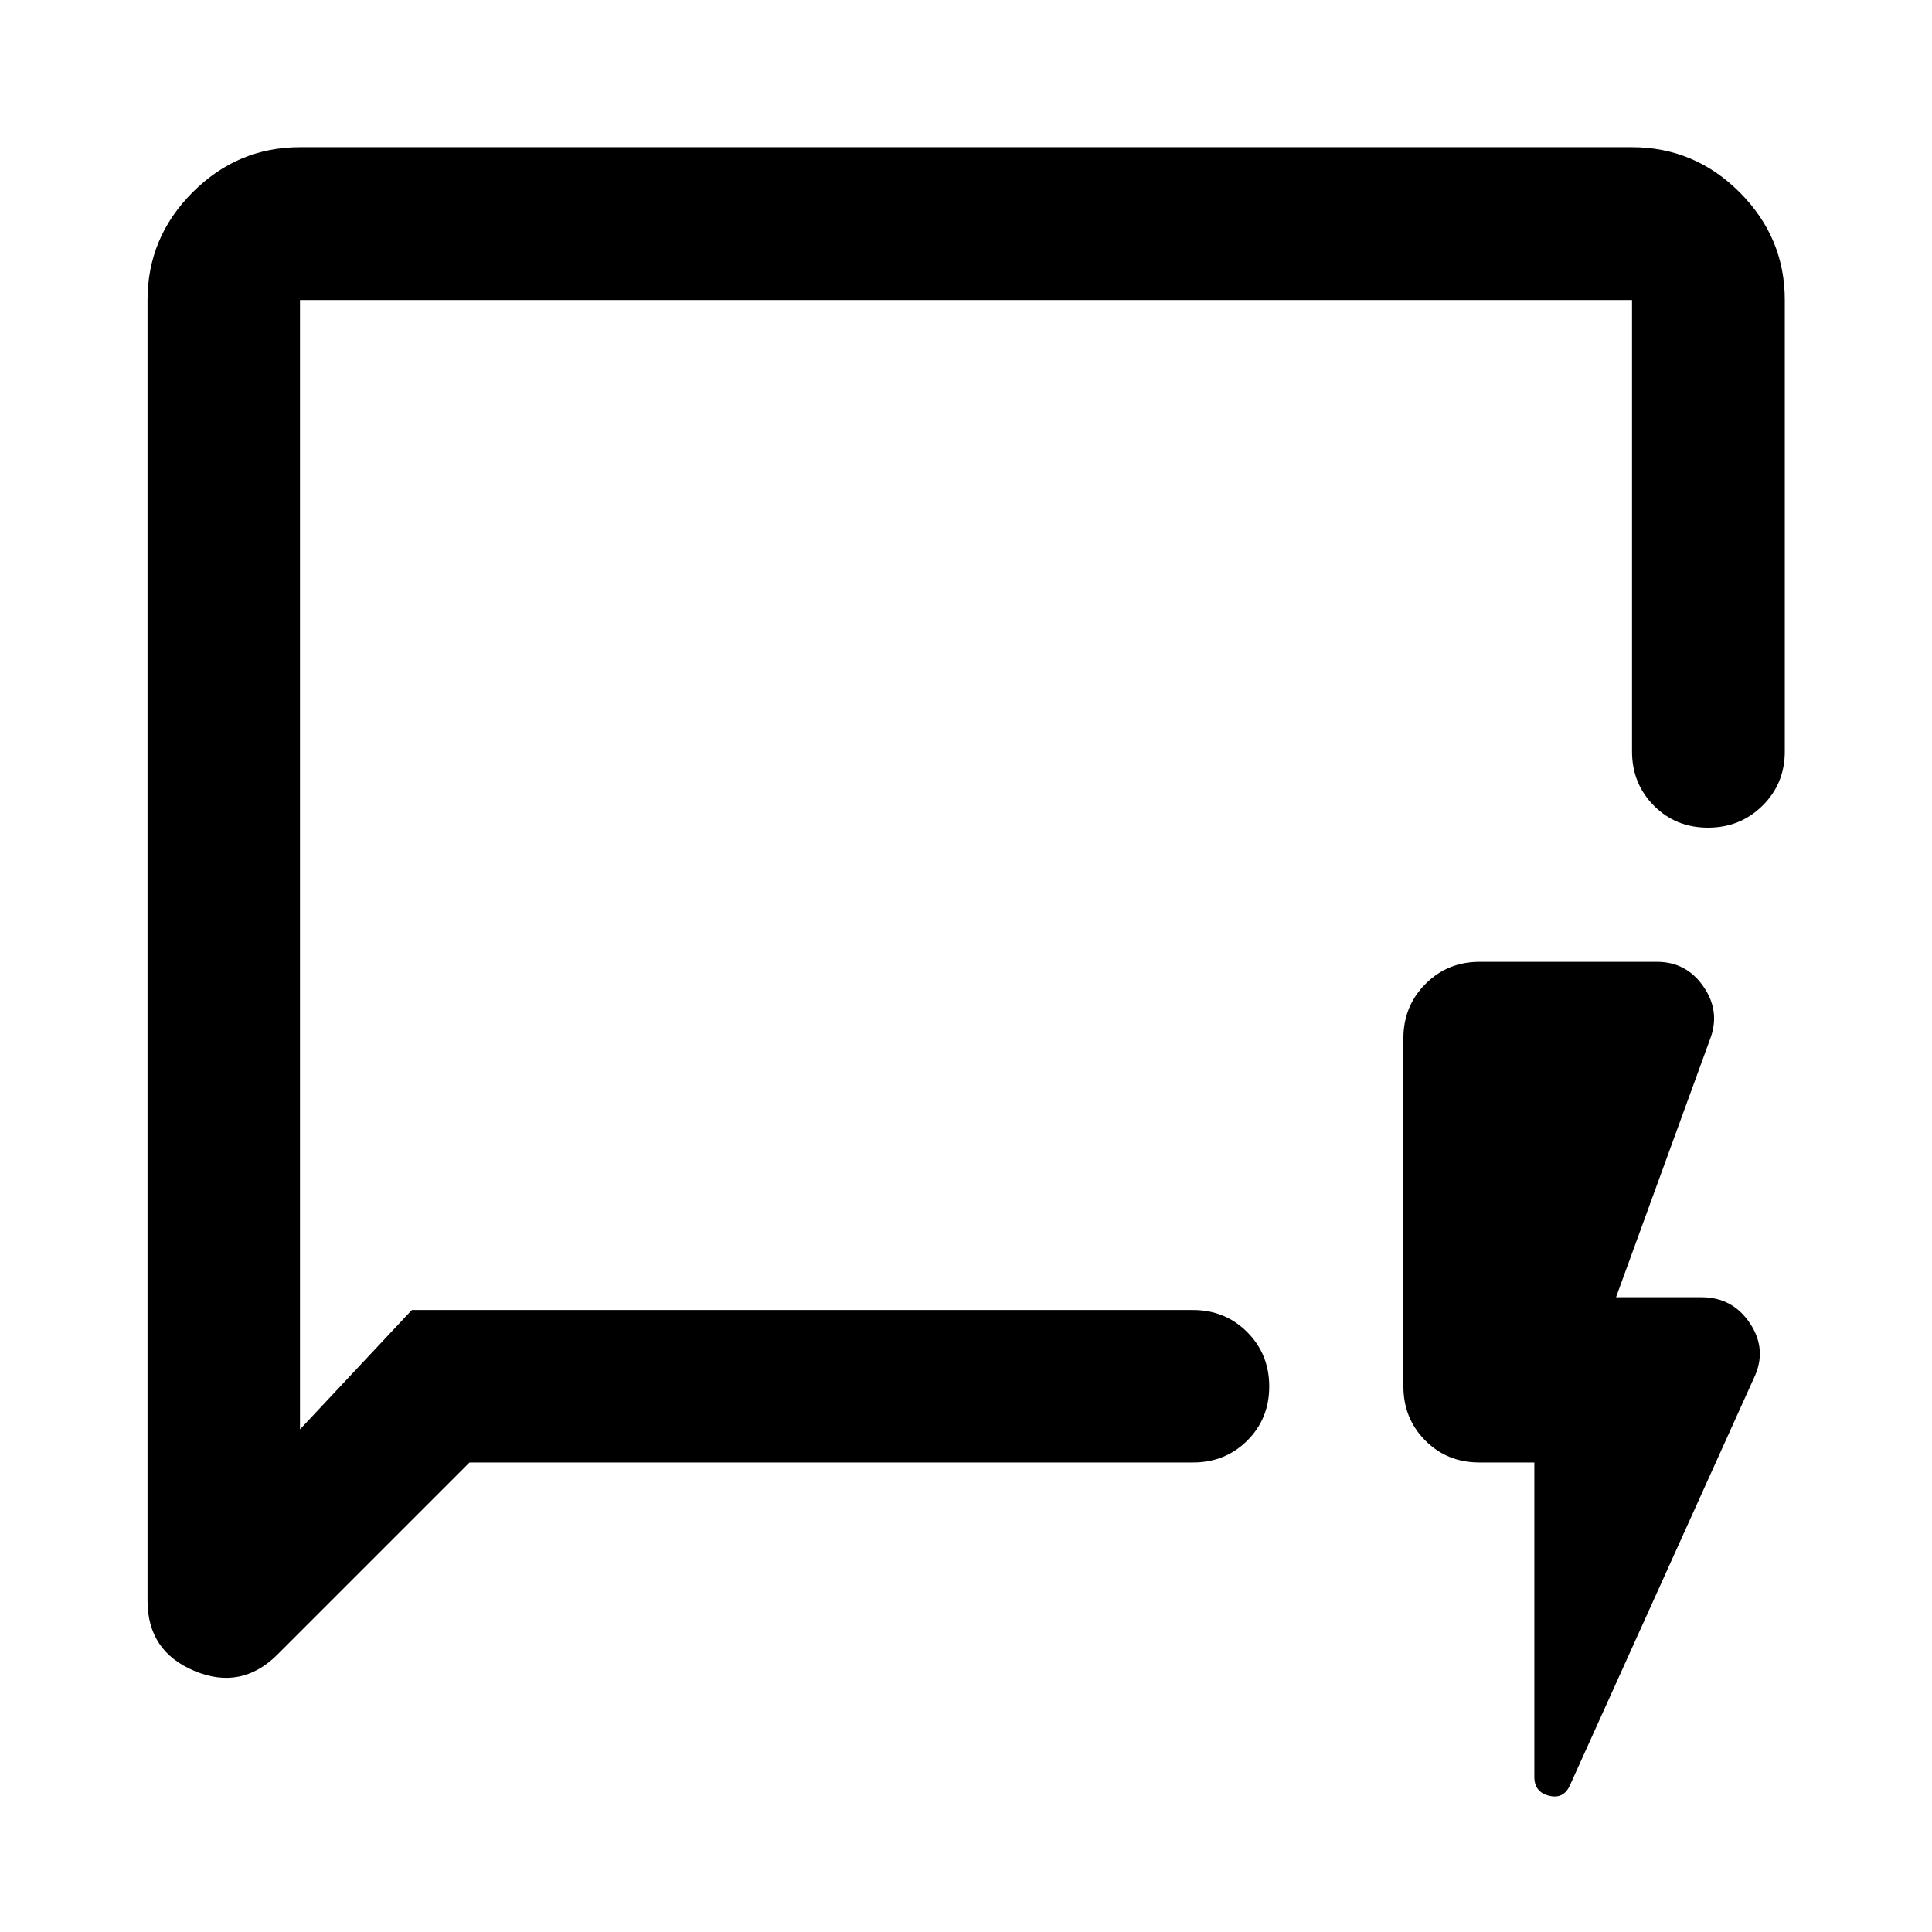 <svg xmlns="http://www.w3.org/2000/svg" height="40" viewBox="0 -960 960 960" width="40"><path d="m233.304-233.304-95.362 95.362q-17.978 17.978-41.308 8.224-23.33-9.755-23.33-34.84v-646.384q0-31.06 22.38-53.486 22.38-22.427 53.374-22.427h661.884q31.06 0 53.486 22.427 22.427 22.426 22.427 53.486v224.327q0 15.999-11.066 26.938-11.065 10.938-27.101 10.938t-26.891-10.938q-10.855-10.939-10.855-26.938v-224.327H149.058v561.211l55.58-59.327h388.153q16 0 26.938 10.972 10.939 10.972 10.939 27.022 0 16.05-10.939 26.905-10.938 10.855-26.938 10.855H233.304Zm529.102 0h-27.312q-16.05 0-26.905-10.939-10.855-10.938-10.855-26.938v-172.855q0-15.98 10.938-27.008 10.939-11.029 26.939-11.029h88.194q14.599 0 23.126 12.428 8.527 12.427 3.063 26.355L803-315.406h42.514q15.487 0 24.117 13.087t1.833 27.174L780.225-73.187q-3.145 7.296-10.482 5.488-7.337-1.808-7.337-9.373v-156.232Zm-613.348-75.754v-501.884 501.884Z"/></svg>